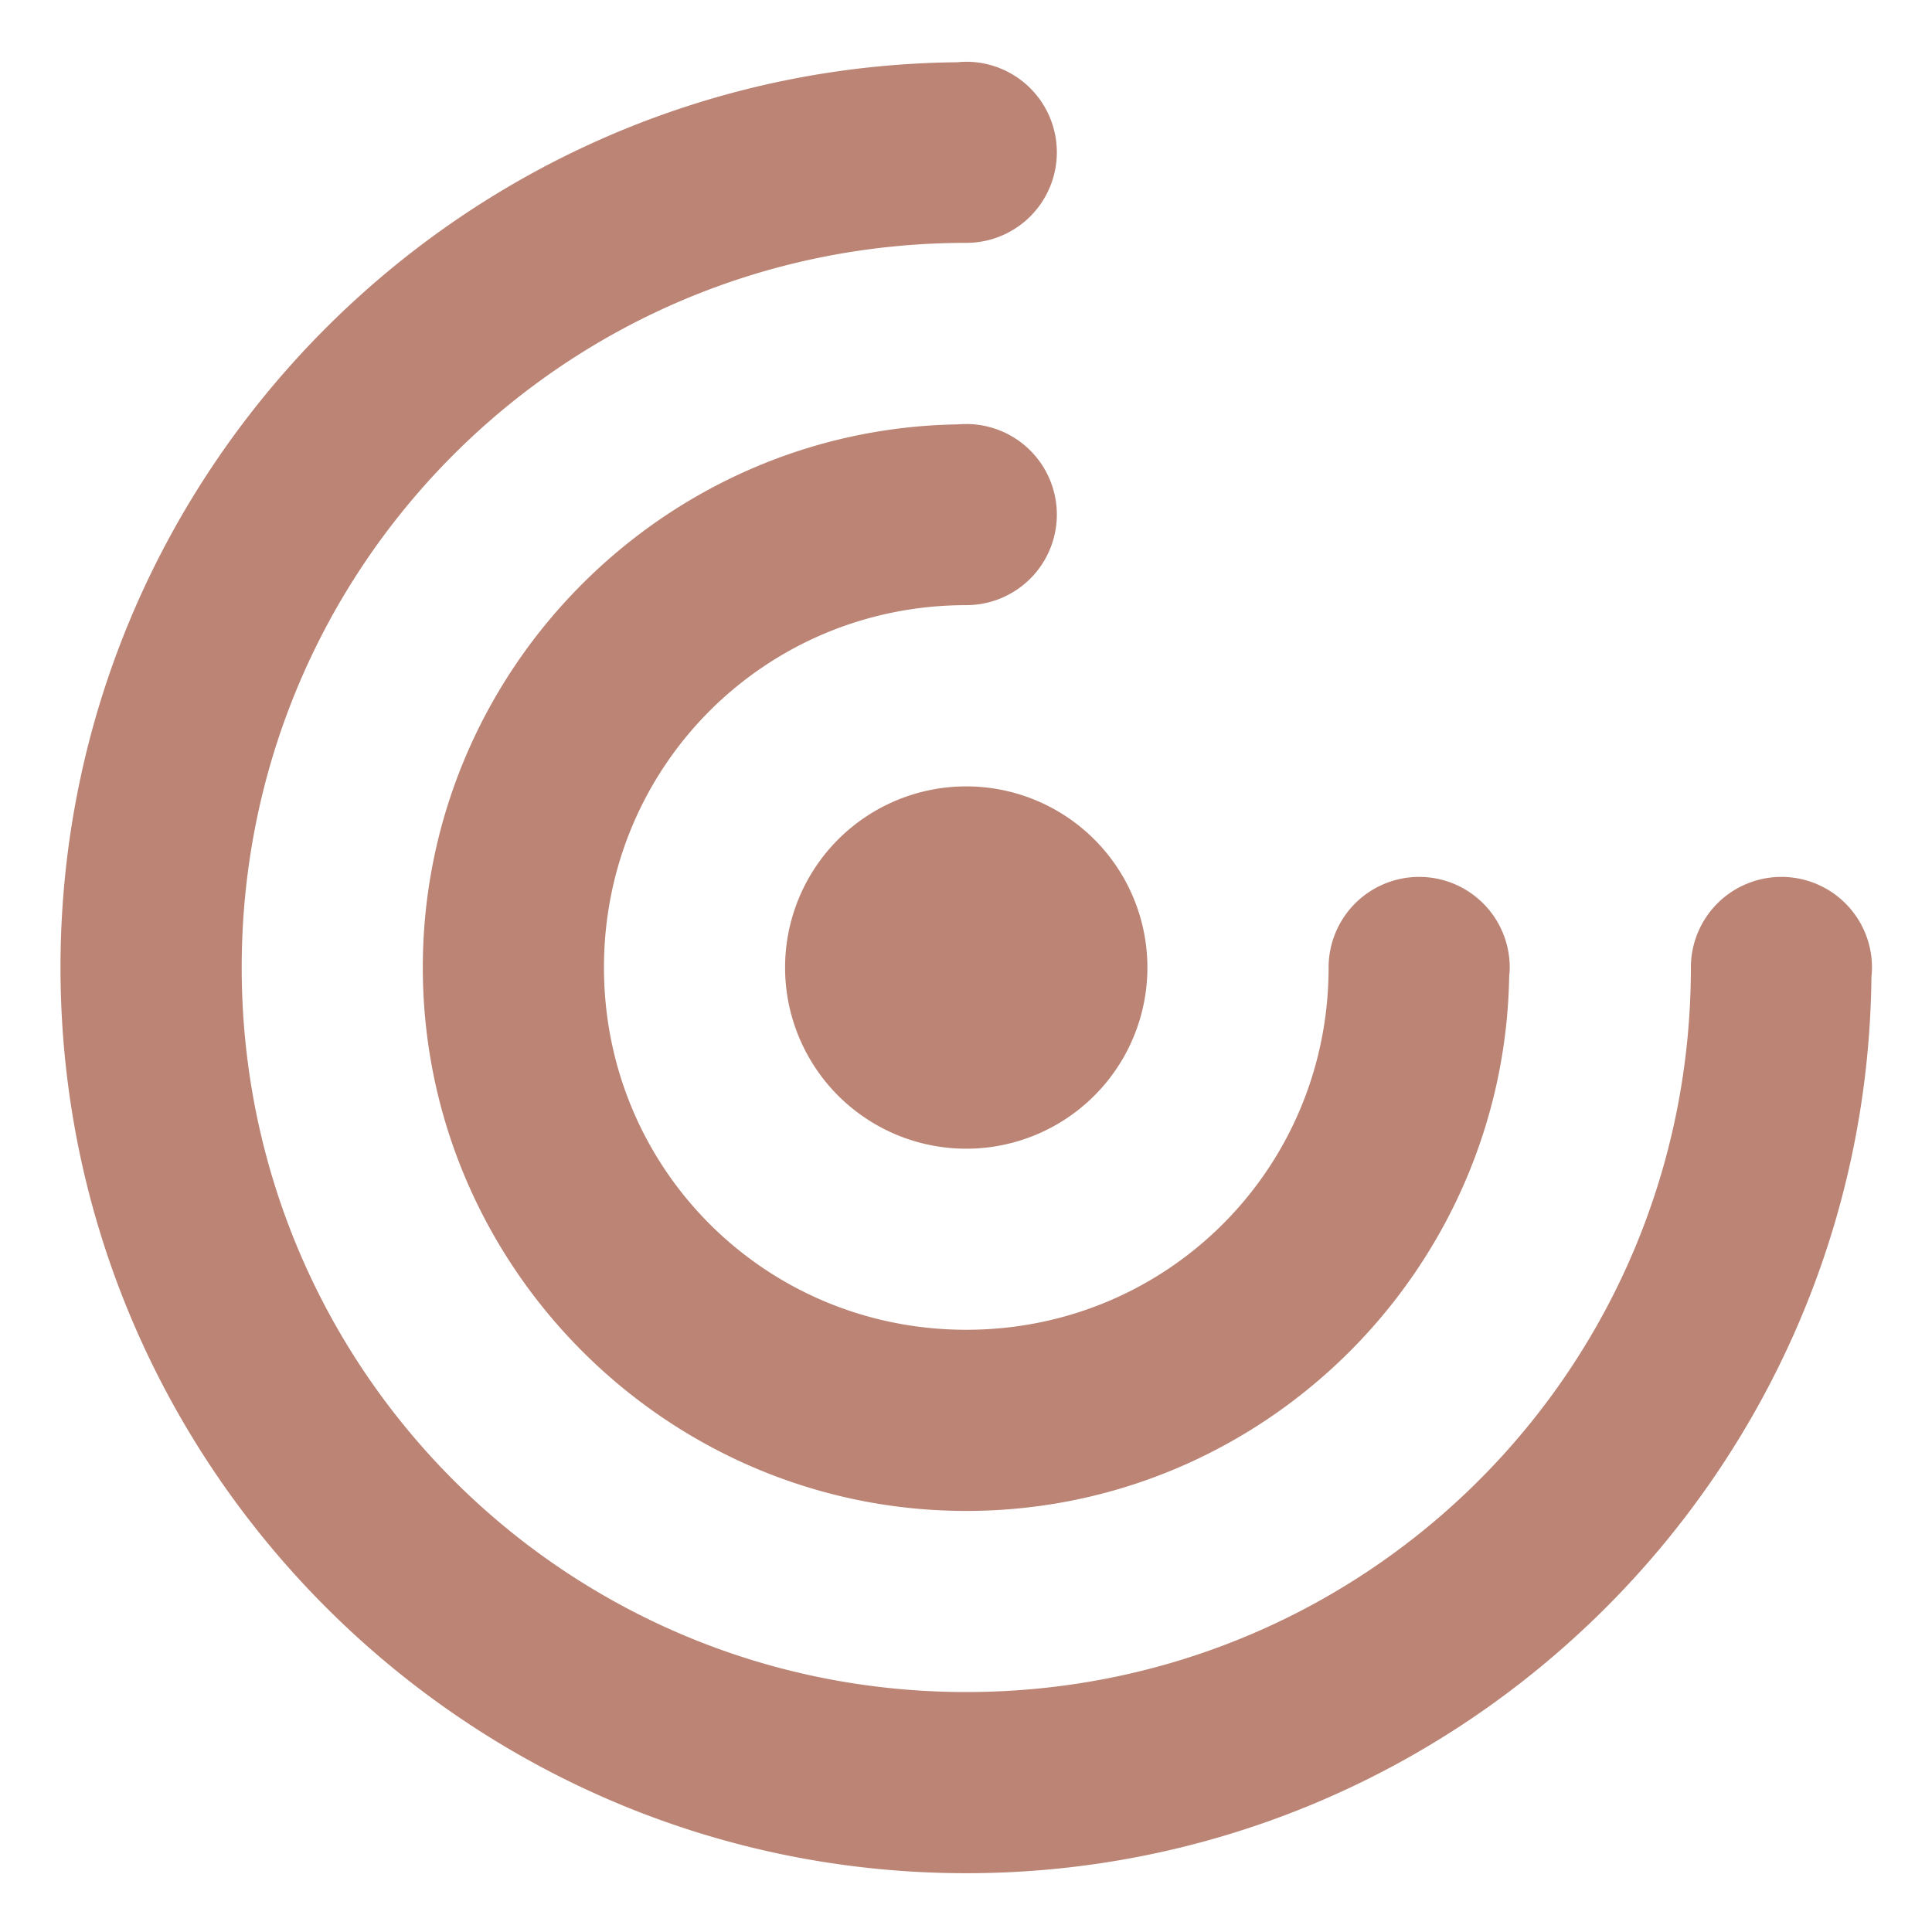 <svg xmlns="http://www.w3.org/2000/svg" width="16" height="16" version="1.1">
 <g transform="matrix(0.378,0,0,0.378,-4.596,-91.47)" style="fill:#bb8474">
  <g transform="translate(1.588,-1.418)" style="fill:#bb8474">
   <path style="fill:#bb8474" d="m 31.74,244.755 a 1.984,1.984 0 0 0 -0.19,0.011 c -10.848,0.104 -19.654,8.96 -19.654,19.832 0,10.936 8.908,19.844 19.844,19.844 10.869,0 19.724,-8.802 19.832,-19.646 a 1.984,1.984 0 0 0 0.012,-0.198 1.984,1.984 0 0 0 -1.984,-1.984 1.984,1.984 0 0 0 -1.984,1.984 c 0,8.791 -7.084,15.875 -15.875,15.875 -8.791,0 -15.875,-7.084 -15.875,-15.875 0,-8.791 7.084,-15.875 15.875,-15.875 a 1.984,1.984 0 0 0 1.984,-1.984 1.984,1.984 0 0 0 -1.984,-1.984 z m 0,7.938 a 1.984,1.984 0 0 0 -0.19,0.007 c -6.464,0.103 -11.716,5.41 -11.716,11.899 0,6.552 5.354,11.906 11.906,11.906 6.485,0 11.787,-5.248 11.895,-11.709 a 1.984,1.984 0 0 0 0.012,-0.198 1.984,1.984 0 0 0 -1.984,-1.984 1.984,1.984 0 0 0 -1.984,1.984 c 0,4.407 -3.53,7.938 -7.938,7.938 -4.407,0 -7.938,-3.53 -7.938,-7.938 0,-4.407 3.53,-7.938 7.938,-7.938 a 1.984,1.984 0 0 0 1.984,-1.984 1.984,1.984 0 0 0 -1.984,-1.984 z m 0,7.938 a 3.969,3.969 0 0 0 -3.969,3.969 3.969,3.969 0 0 0 3.969,3.969 3.969,3.969 0 0 0 3.969,-3.969 3.969,3.969 0 0 0 -3.969,-3.969 z"/>
  </g>
 </g>
</svg>
